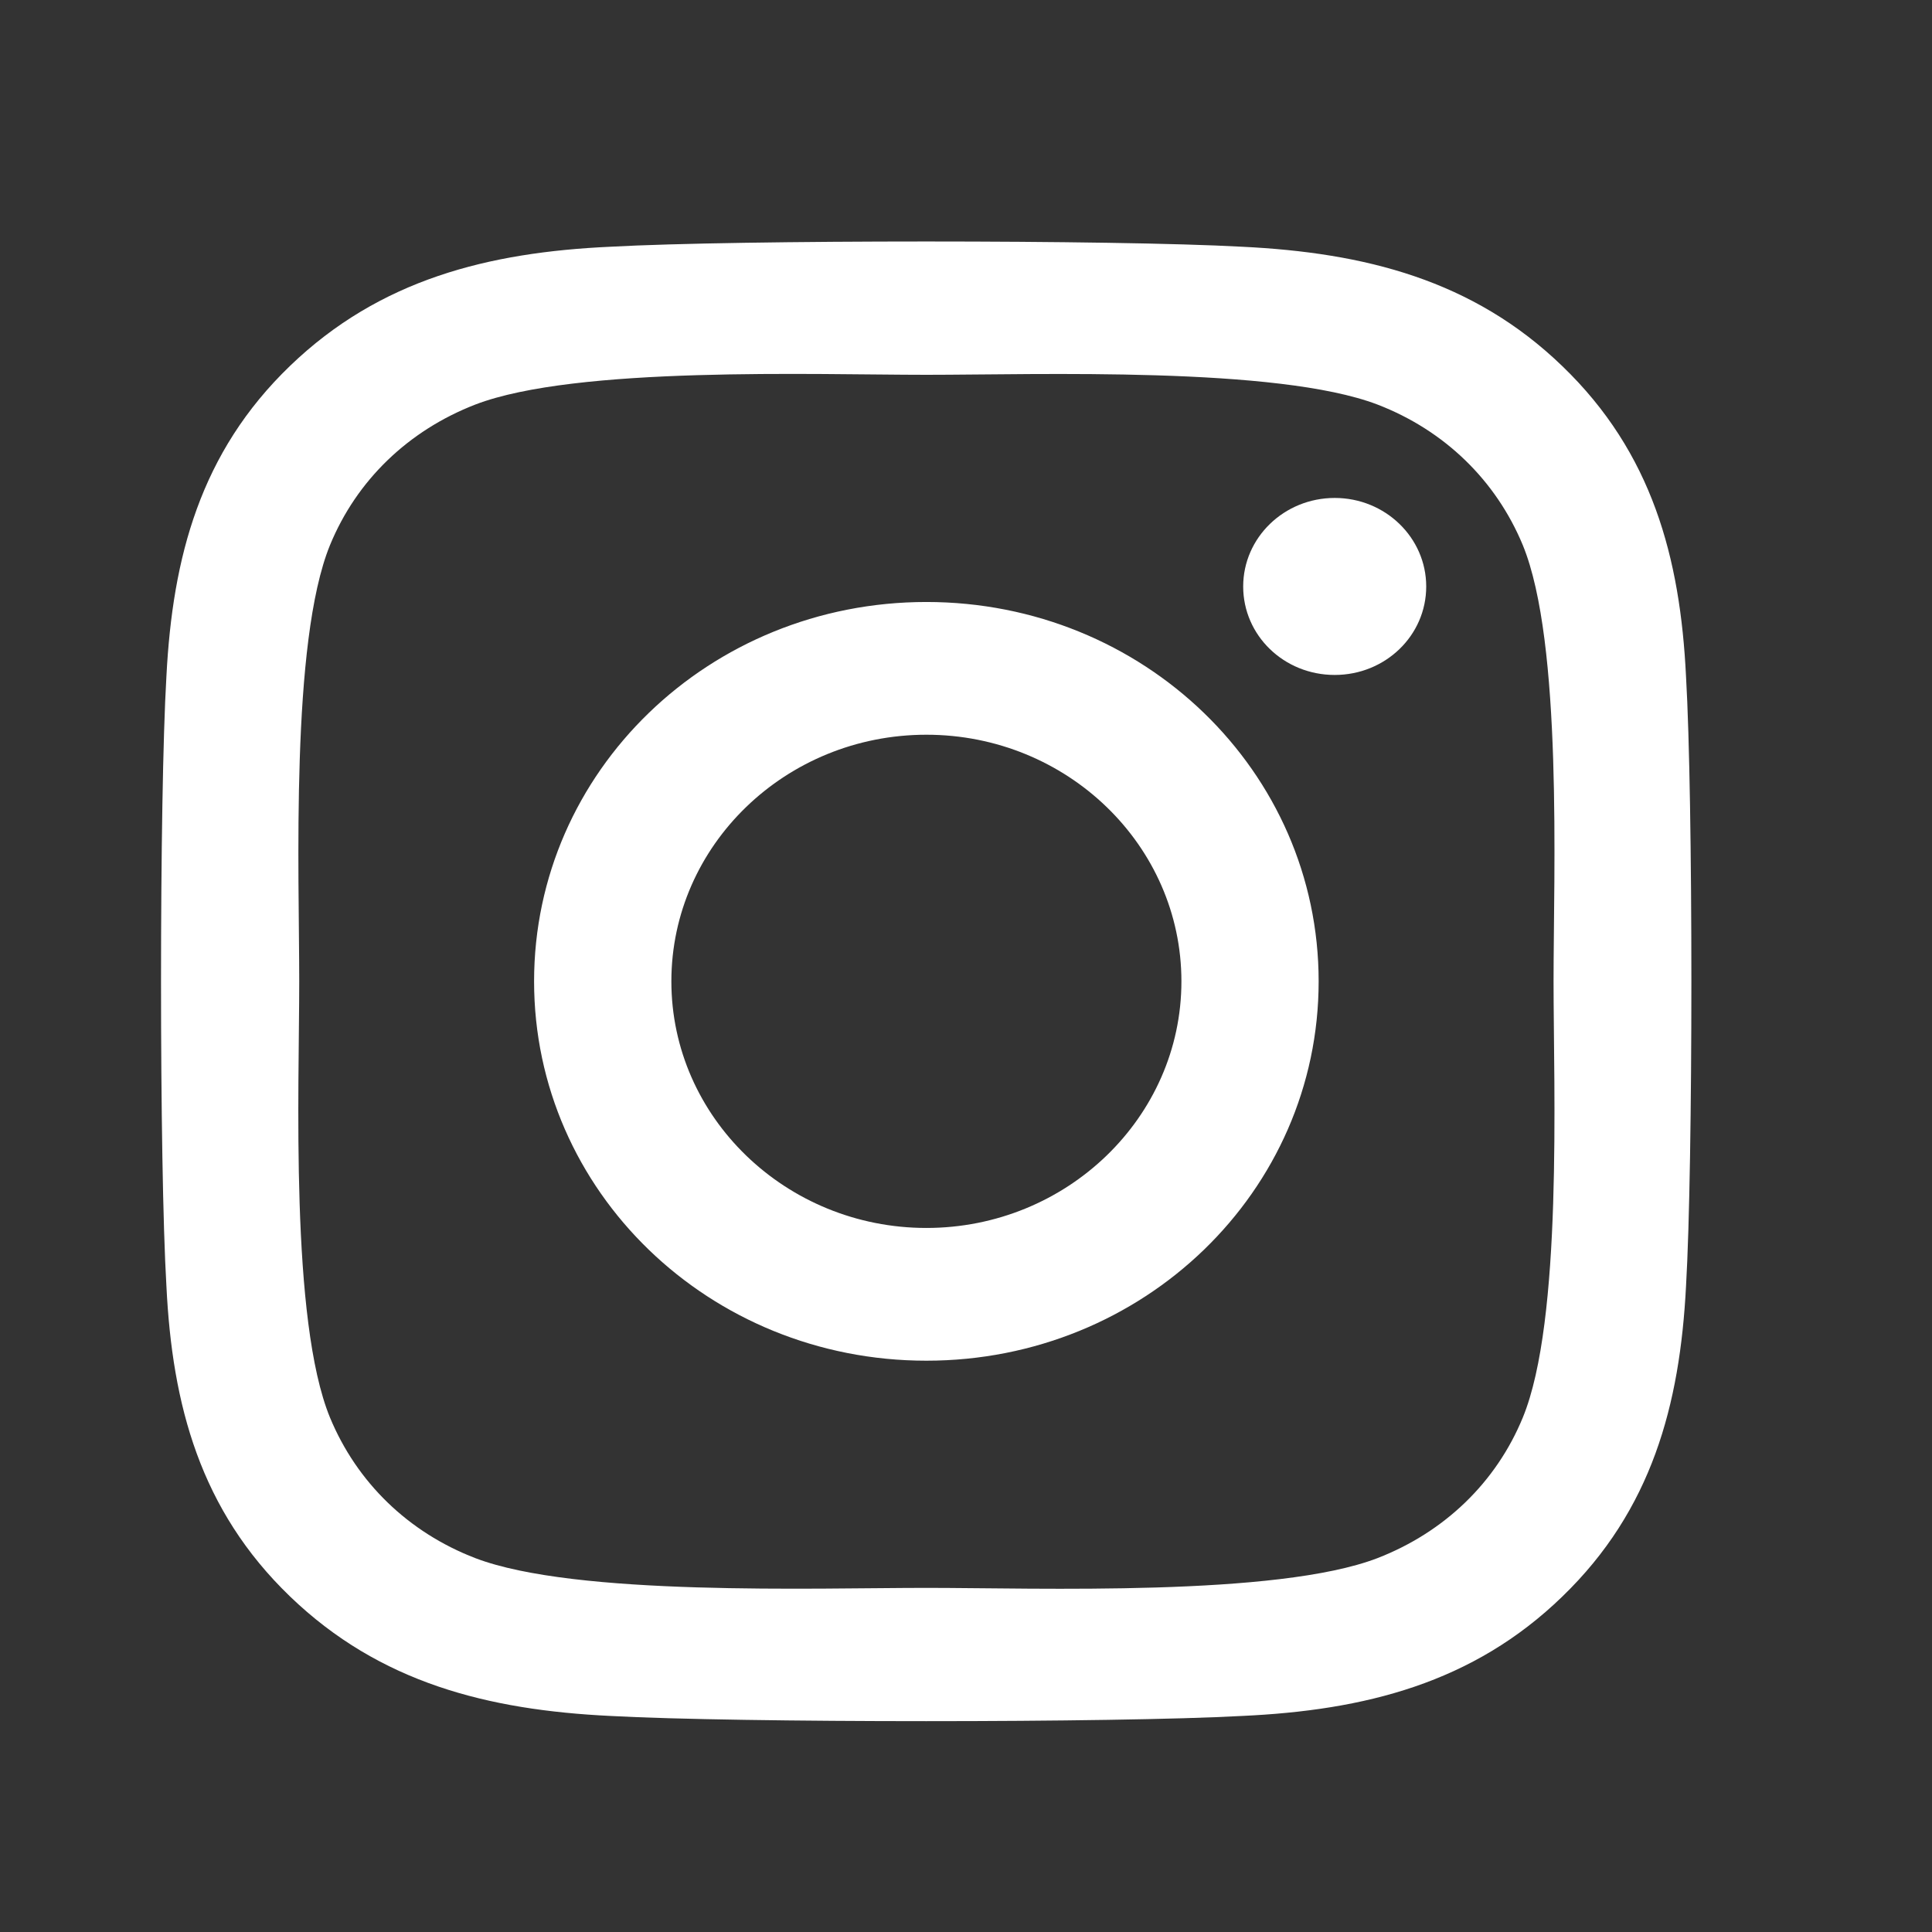 <svg width="34" height="34" viewBox="0 0 34 34" fill="none" xmlns="http://www.w3.org/2000/svg">
<rect x="0" y="0" width="34" height="34" fill="#333333" stroke="none"/>
<path d="M16.303 10.594C12.482 10.594 9.399 13.575 9.399 17.27C9.399 20.965 12.482 23.946 16.303 23.946C20.124 23.946 23.206 20.965 23.206 17.27C23.206 13.575 20.124 10.594 16.303 10.594ZM16.303 21.61C13.834 21.61 11.815 19.664 11.815 17.27C11.815 14.876 13.828 12.93 16.303 12.93C18.778 12.93 20.791 14.876 20.791 17.27C20.791 19.664 18.772 21.61 16.303 21.61ZM25.099 10.321C25.099 11.186 24.378 11.878 23.489 11.878C22.593 11.878 21.878 11.181 21.878 10.321C21.878 9.461 22.599 8.763 23.489 8.763C24.378 8.763 25.099 9.461 25.099 10.321ZM29.671 11.901C29.569 9.815 29.076 7.967 27.496 6.445C25.922 4.923 24.011 4.446 21.854 4.342C19.631 4.219 12.968 4.219 10.745 4.342C8.594 4.44 6.684 4.917 5.104 6.439C3.523 7.961 3.037 9.809 2.929 11.895C2.802 14.045 2.802 20.489 2.929 22.639C3.031 24.725 3.523 26.573 5.104 28.095C6.684 29.617 8.588 30.094 10.745 30.198C12.968 30.32 19.631 30.32 21.854 30.198C24.011 30.1 25.922 29.623 27.496 28.095C29.07 26.573 29.563 24.725 29.671 22.639C29.797 20.489 29.797 14.051 29.671 11.901ZM26.799 24.946C26.331 26.085 25.423 26.962 24.24 27.421C22.467 28.101 18.262 27.944 16.303 27.944C14.344 27.944 10.132 28.095 8.366 27.421C7.188 26.968 6.281 26.09 5.807 24.946C5.104 23.232 5.266 19.164 5.266 17.27C5.266 15.376 5.11 11.303 5.807 9.594C6.275 8.455 7.182 7.578 8.366 7.119C10.138 6.439 14.344 6.596 16.303 6.596C18.262 6.596 22.473 6.445 24.24 7.119C25.417 7.572 26.325 8.45 26.799 9.594C27.502 11.308 27.34 15.376 27.34 17.27C27.34 19.164 27.502 23.237 26.799 24.946Z" fill="white"/>
</svg>
